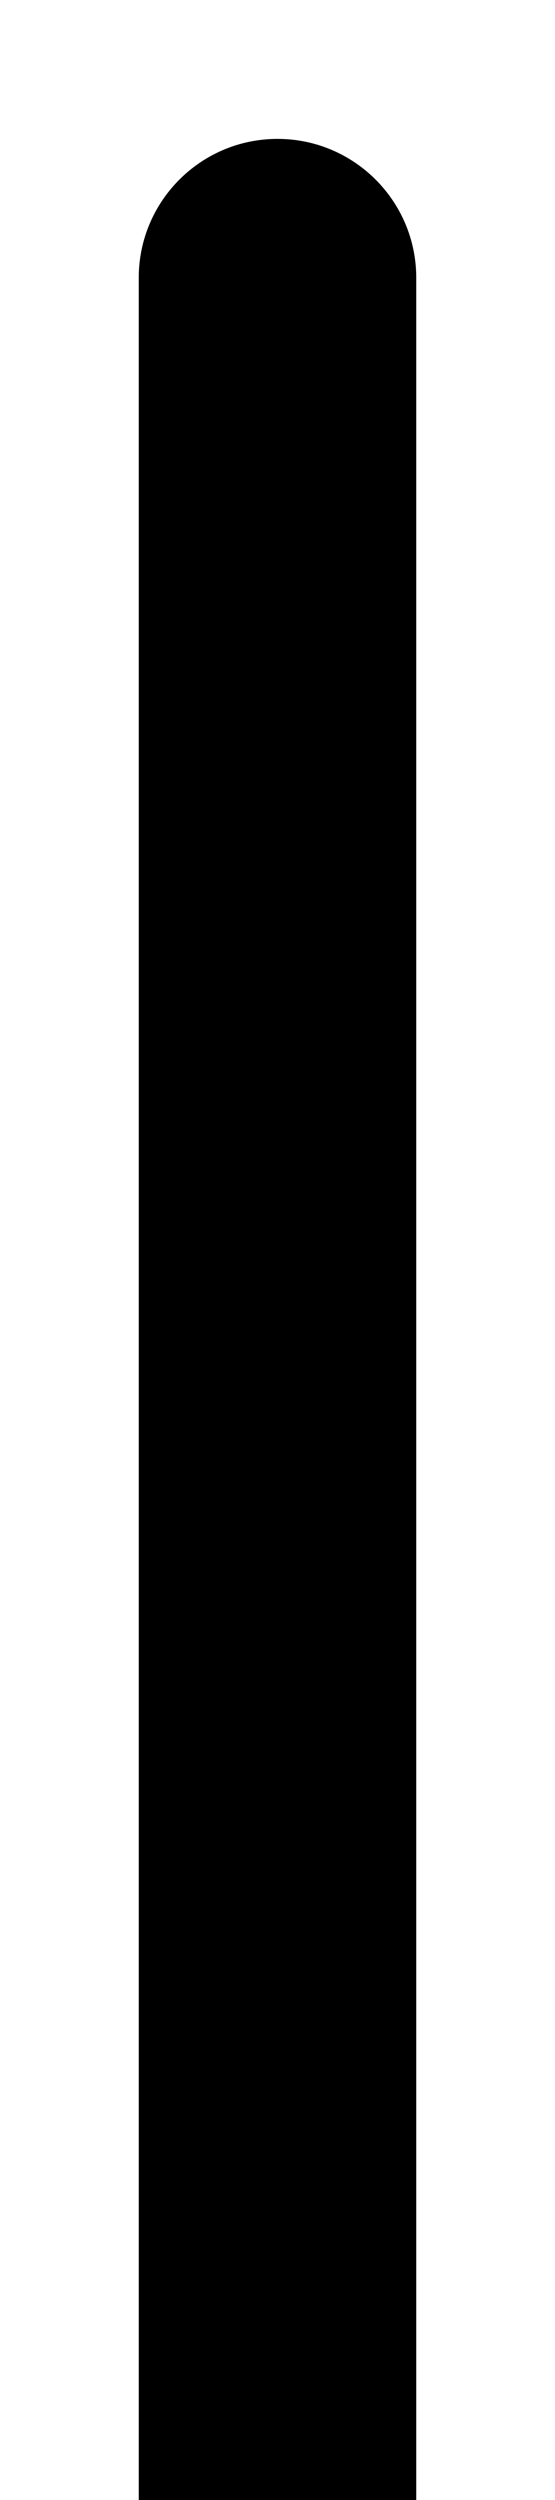 <svg width="2" height="9" viewBox="0 0 2 9" fill="none" xmlns="http://www.w3.org/2000/svg">
    <path d="M1.5 1C1.5 0.724 1.276 0.5 1 0.5C0.724 0.5 0.5 0.724 0.5 1H1.5ZM0.5 1V9H1.5V1H0.5Z"
        fill="currentColor" />
</svg>